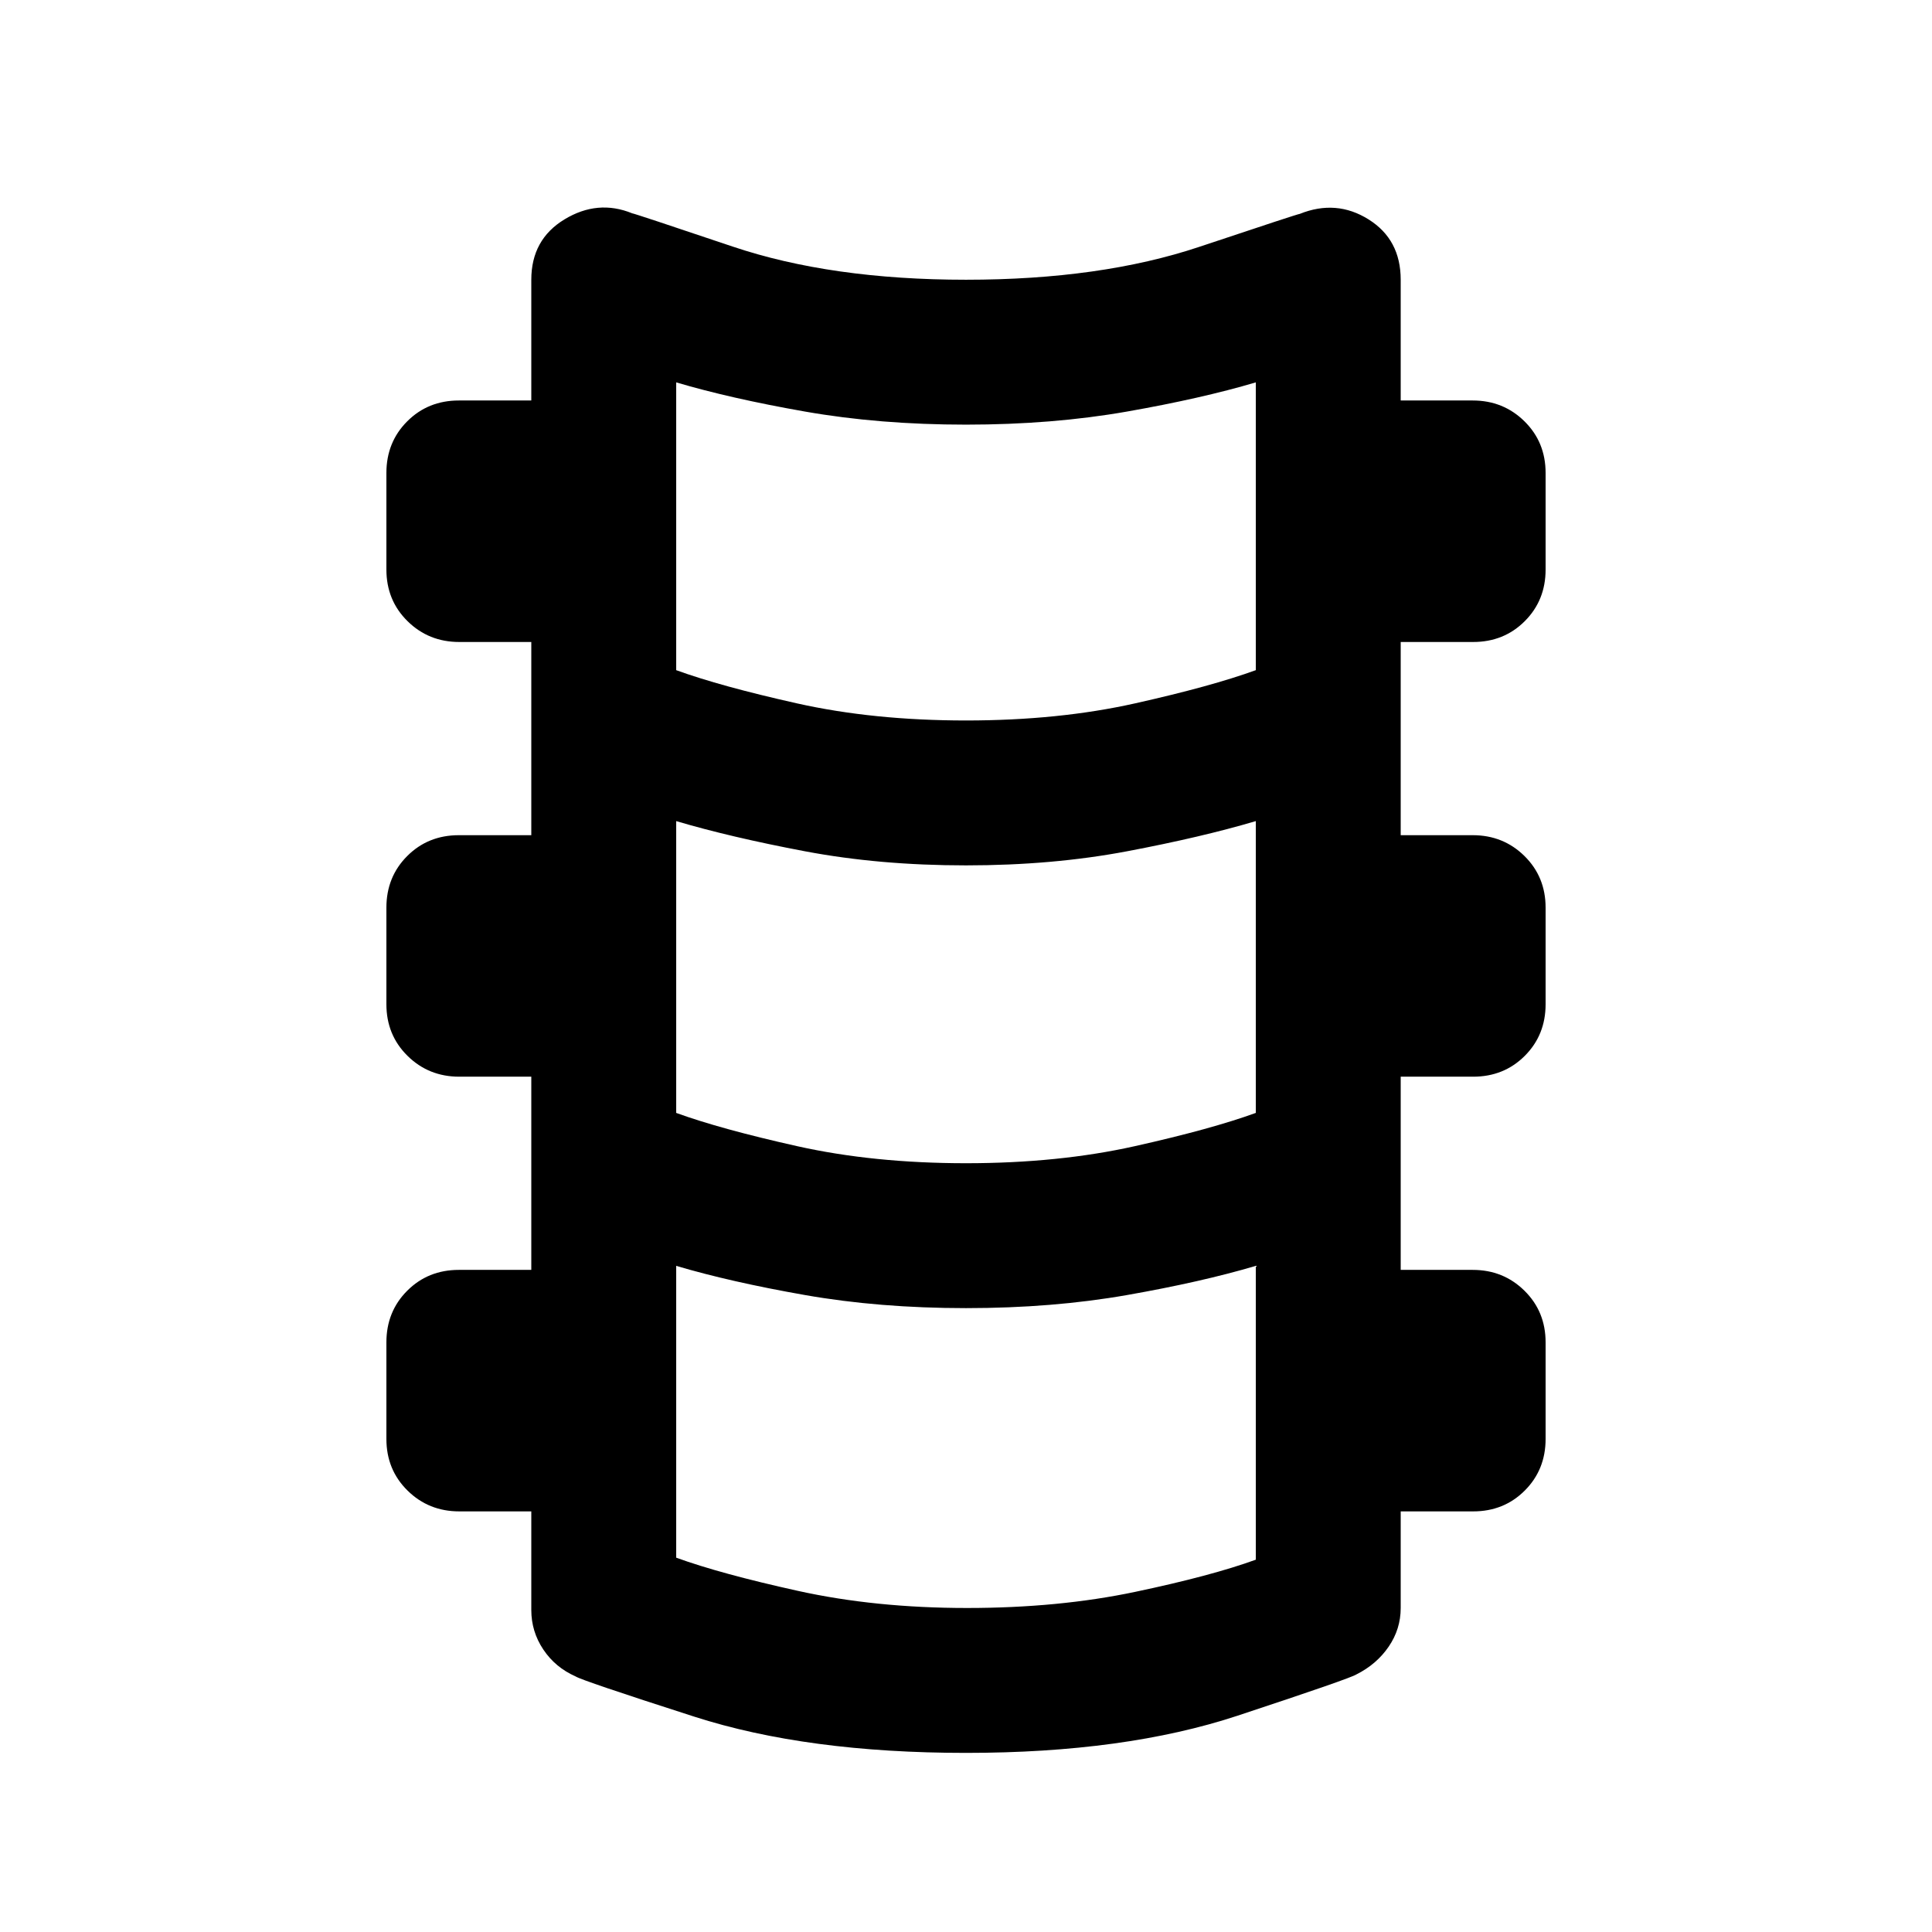 <svg xmlns="http://www.w3.org/2000/svg" height="20" viewBox="0 -960 960 960" width="20"><path d="M480-89q-79 0-135-18t-59-20q-10.083-4.459-16.042-13.378Q264-149.297 264-160v-49h-35.789Q213-209 202.5-219.35 192-229.7 192-245v-48q0-15.3 10.35-25.65Q212.7-329 228-329h36v-96h-35.789Q213-425 202.5-435.35 192-445.7 192-461v-48q0-15.3 10.35-25.65Q212.7-545 228-545h36v-96h-35.789Q213-641 202.5-651.35 192-661.7 192-677v-48q0-15.3 10.35-25.65Q212.7-761 228-761h36v-60q0-20 16.5-30t33.643-3Q315-854 364-837.5T480-821q67 0 115.977-16.364 48.976-16.363 49.883-16.363Q664-861 680-851t16 30v60h35.789Q747-761 757.5-750.65 768-740.3 768-725v48q0 15.3-10.35 25.65Q747.3-641 732-641h-36v96h35.789Q747-545 757.5-534.65 768-524.3 768-509v48q0 15.3-10.35 25.65Q747.3-425 732-425h-36v96h35.789Q747-329 757.5-318.65 768-308.3 768-293v48q0 15.3-10.35 25.65Q747.3-209 732-209h-36v48q0 10.5-6 19.25T674-128q-3 2-59 20.5T480-89Zm0-513q46 0 84-8.5t60-16.5v-143q-27 8-64 14.5t-80 6.5q-43 0-80-6.5T336-770v143q22 8 60 16.5t84 8.5Zm0 220q46 0 84-8.5t60-16.5v-145q-27 8-64 15t-80 7q-43 0-80-7t-64-15v145q22 8 60 16.5t84 8.5Zm.5 221q45.5 0 83.5-8t60-16v-146q-27 8-64 14.5t-80 6.5q-43 0-80-6.5T336-331v145q22 8 60.5 16.5t84 8.5Z"/></svg>